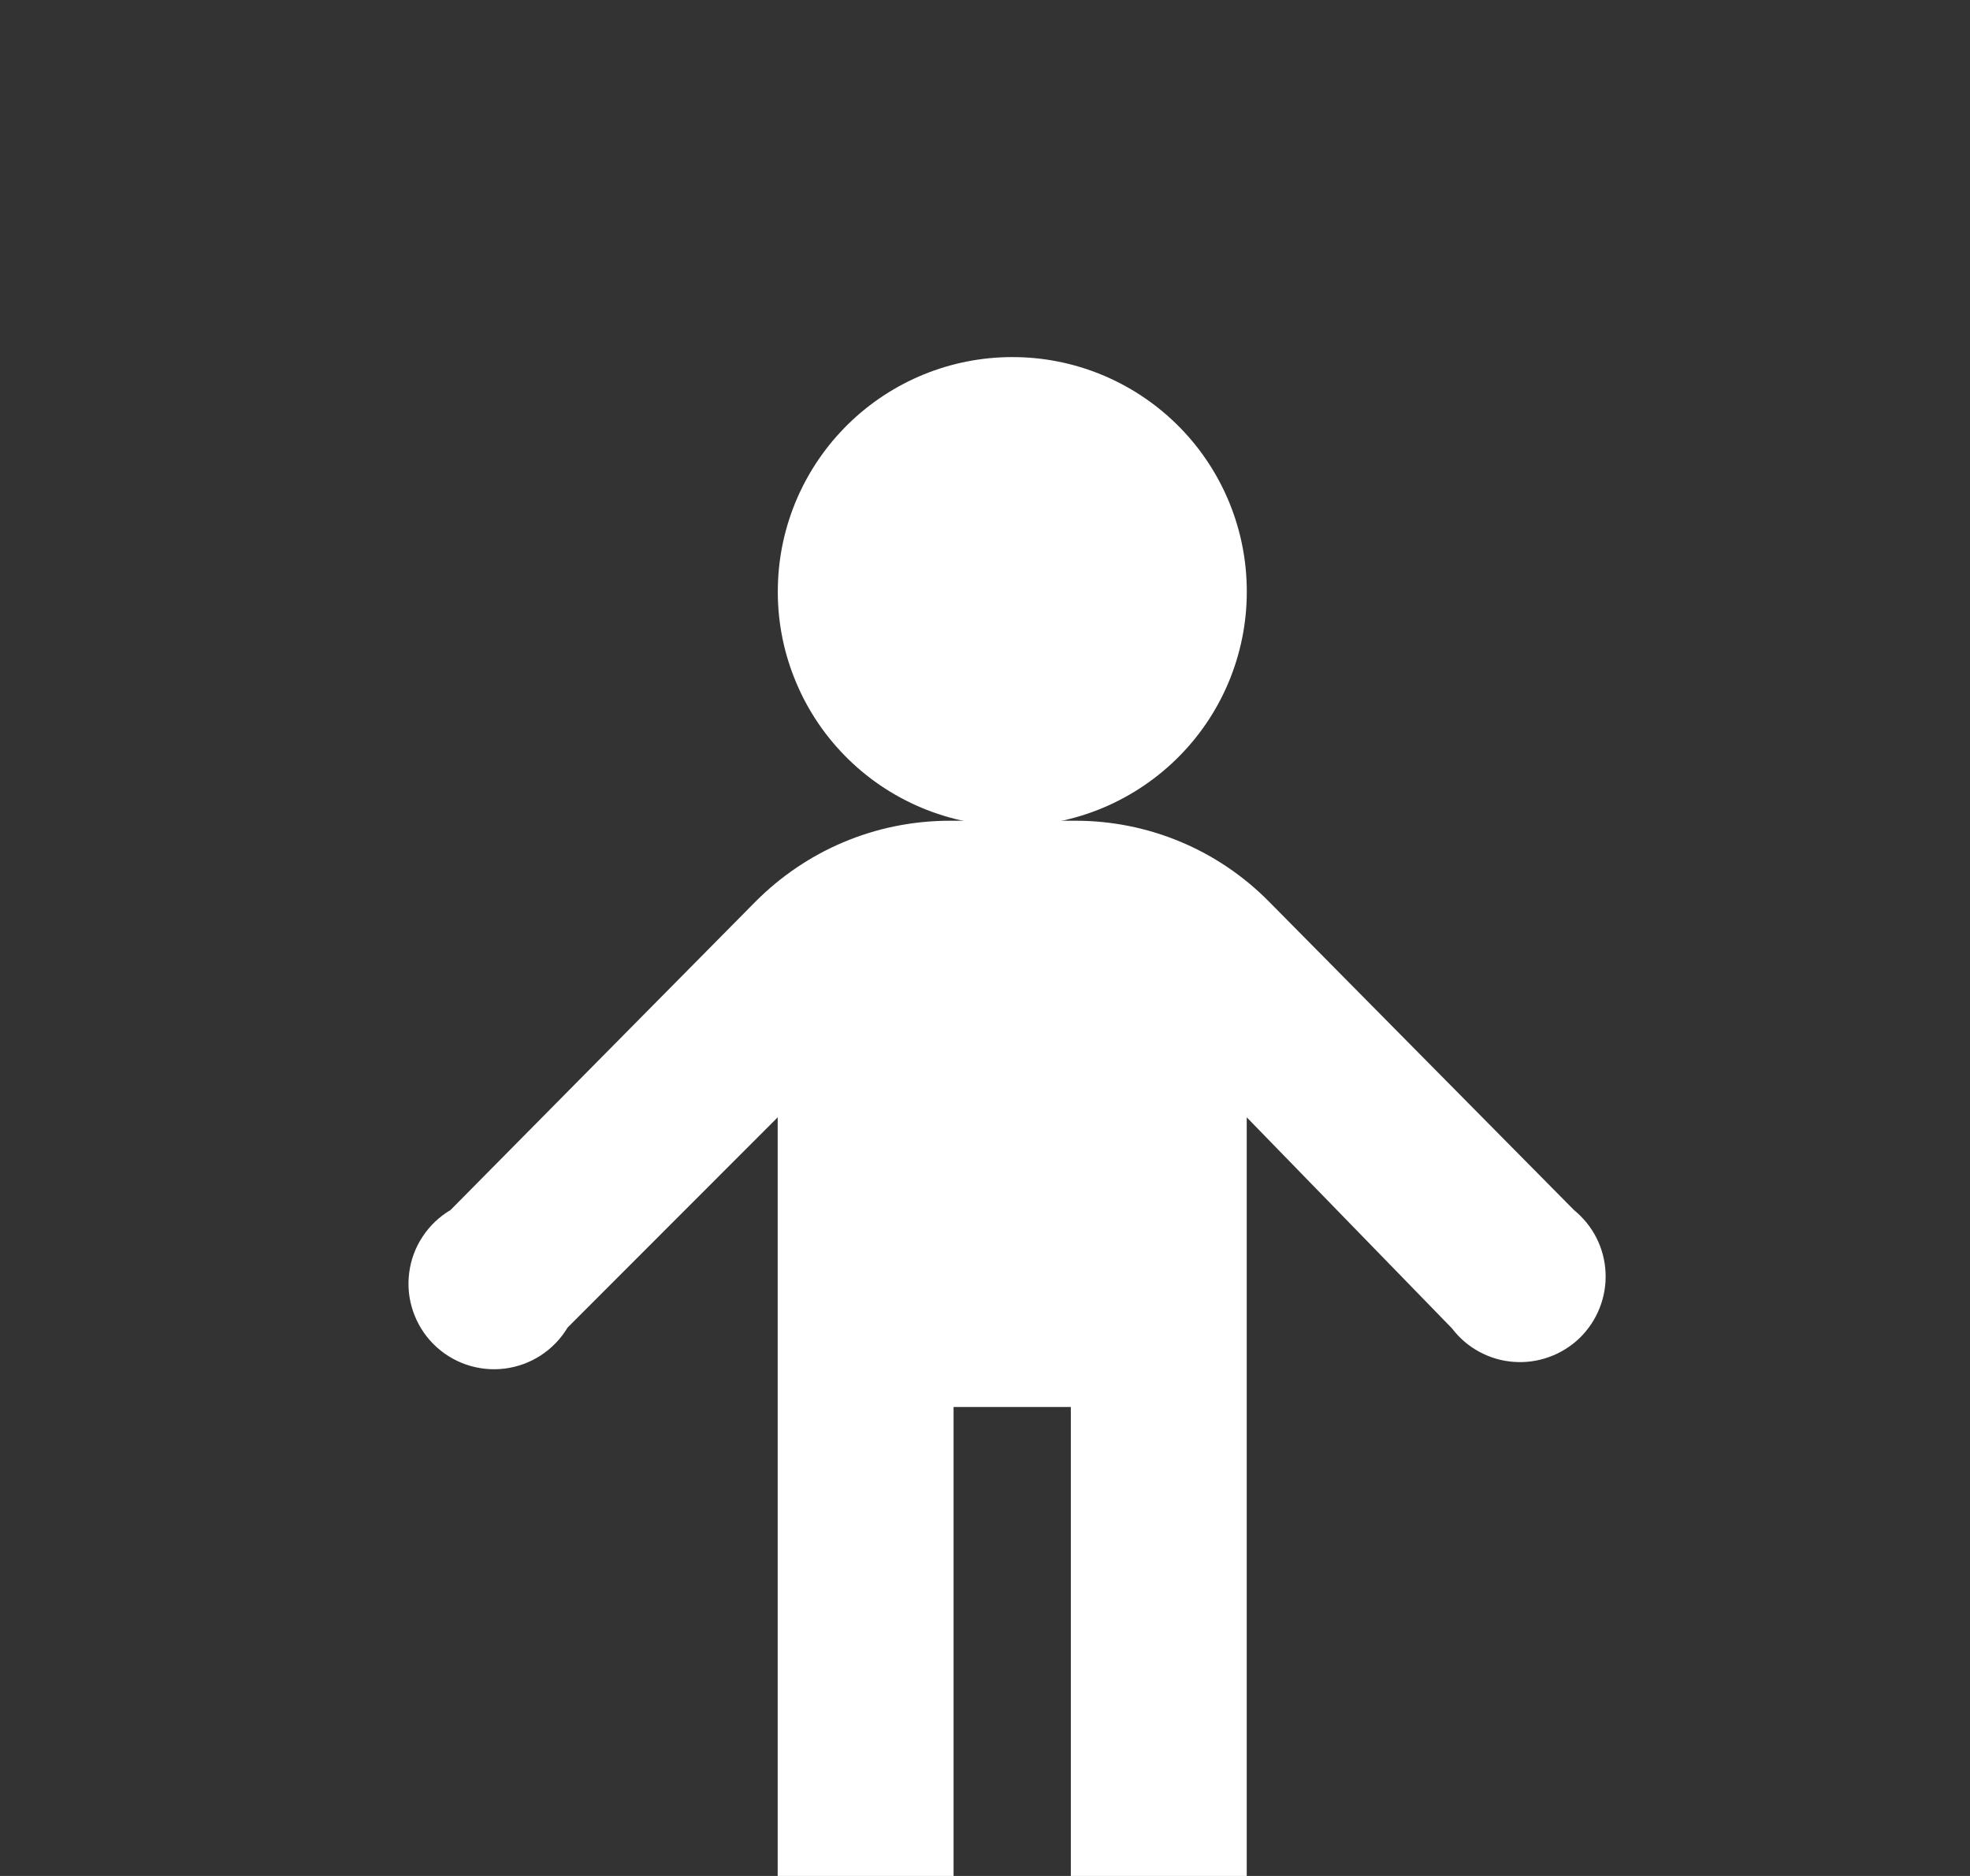 <svg width="21" height="20" viewBox="0 0 21 20" fill="none" xmlns="http://www.w3.org/2000/svg">
<rect x="0" y="0" width="21" height="20" fill="#333333" stroke="none"/>
<g clip-path="url(#clip0_155_2238)">
<path d="M13.29 6.25C13.298 6.583 13.239 6.914 13.117 7.224C12.995 7.534 12.812 7.816 12.579 8.054C12.346 8.292 12.068 8.481 11.761 8.611C11.454 8.74 11.125 8.807 10.792 8.807C10.459 8.807 10.129 8.74 9.822 8.611C9.515 8.482 9.237 8.293 9.004 8.055C8.771 7.817 8.588 7.535 8.466 7.225C8.343 6.915 8.284 6.584 8.292 6.251C8.306 5.598 8.576 4.977 9.043 4.52C9.51 4.063 10.137 3.807 10.79 3.807C11.444 3.806 12.071 4.062 12.539 4.519C13.006 4.975 13.276 5.597 13.29 6.25Z" fill="white"/>
<path d="M16.778 12.9L13.528 9.613C13.258 9.339 12.937 9.122 12.583 8.974C12.229 8.826 11.849 8.75 11.465 8.75H10.127C9.316 8.75 8.583 9.08 8.053 9.613L4.803 12.9C4.683 12.971 4.581 13.068 4.505 13.184C4.428 13.3 4.379 13.432 4.362 13.57C4.344 13.708 4.358 13.848 4.403 13.979C4.448 14.111 4.522 14.231 4.62 14.329C4.718 14.428 4.837 14.502 4.969 14.548C5.1 14.593 5.24 14.608 5.378 14.591C5.516 14.574 5.648 14.526 5.765 14.45C5.881 14.374 5.979 14.273 6.05 14.154L8.29 11.912V20H10.165V15H11.415V20H13.29V11.912L15.478 14.162C15.556 14.265 15.655 14.35 15.768 14.411C15.882 14.473 16.007 14.51 16.135 14.519C16.264 14.529 16.393 14.511 16.514 14.467C16.635 14.424 16.746 14.354 16.839 14.265C16.931 14.175 17.004 14.066 17.051 13.947C17.099 13.827 17.121 13.698 17.115 13.569C17.11 13.441 17.077 13.315 17.019 13.199C16.961 13.084 16.879 12.983 16.779 12.901L16.778 12.9Z" fill="white"/>
</g>
<defs>
<clipPath id="clip0_155_2238">
<rect width="20" height="20" fill="white" transform="translate(0.79)"/>
</clipPath>
</defs>
</svg>
